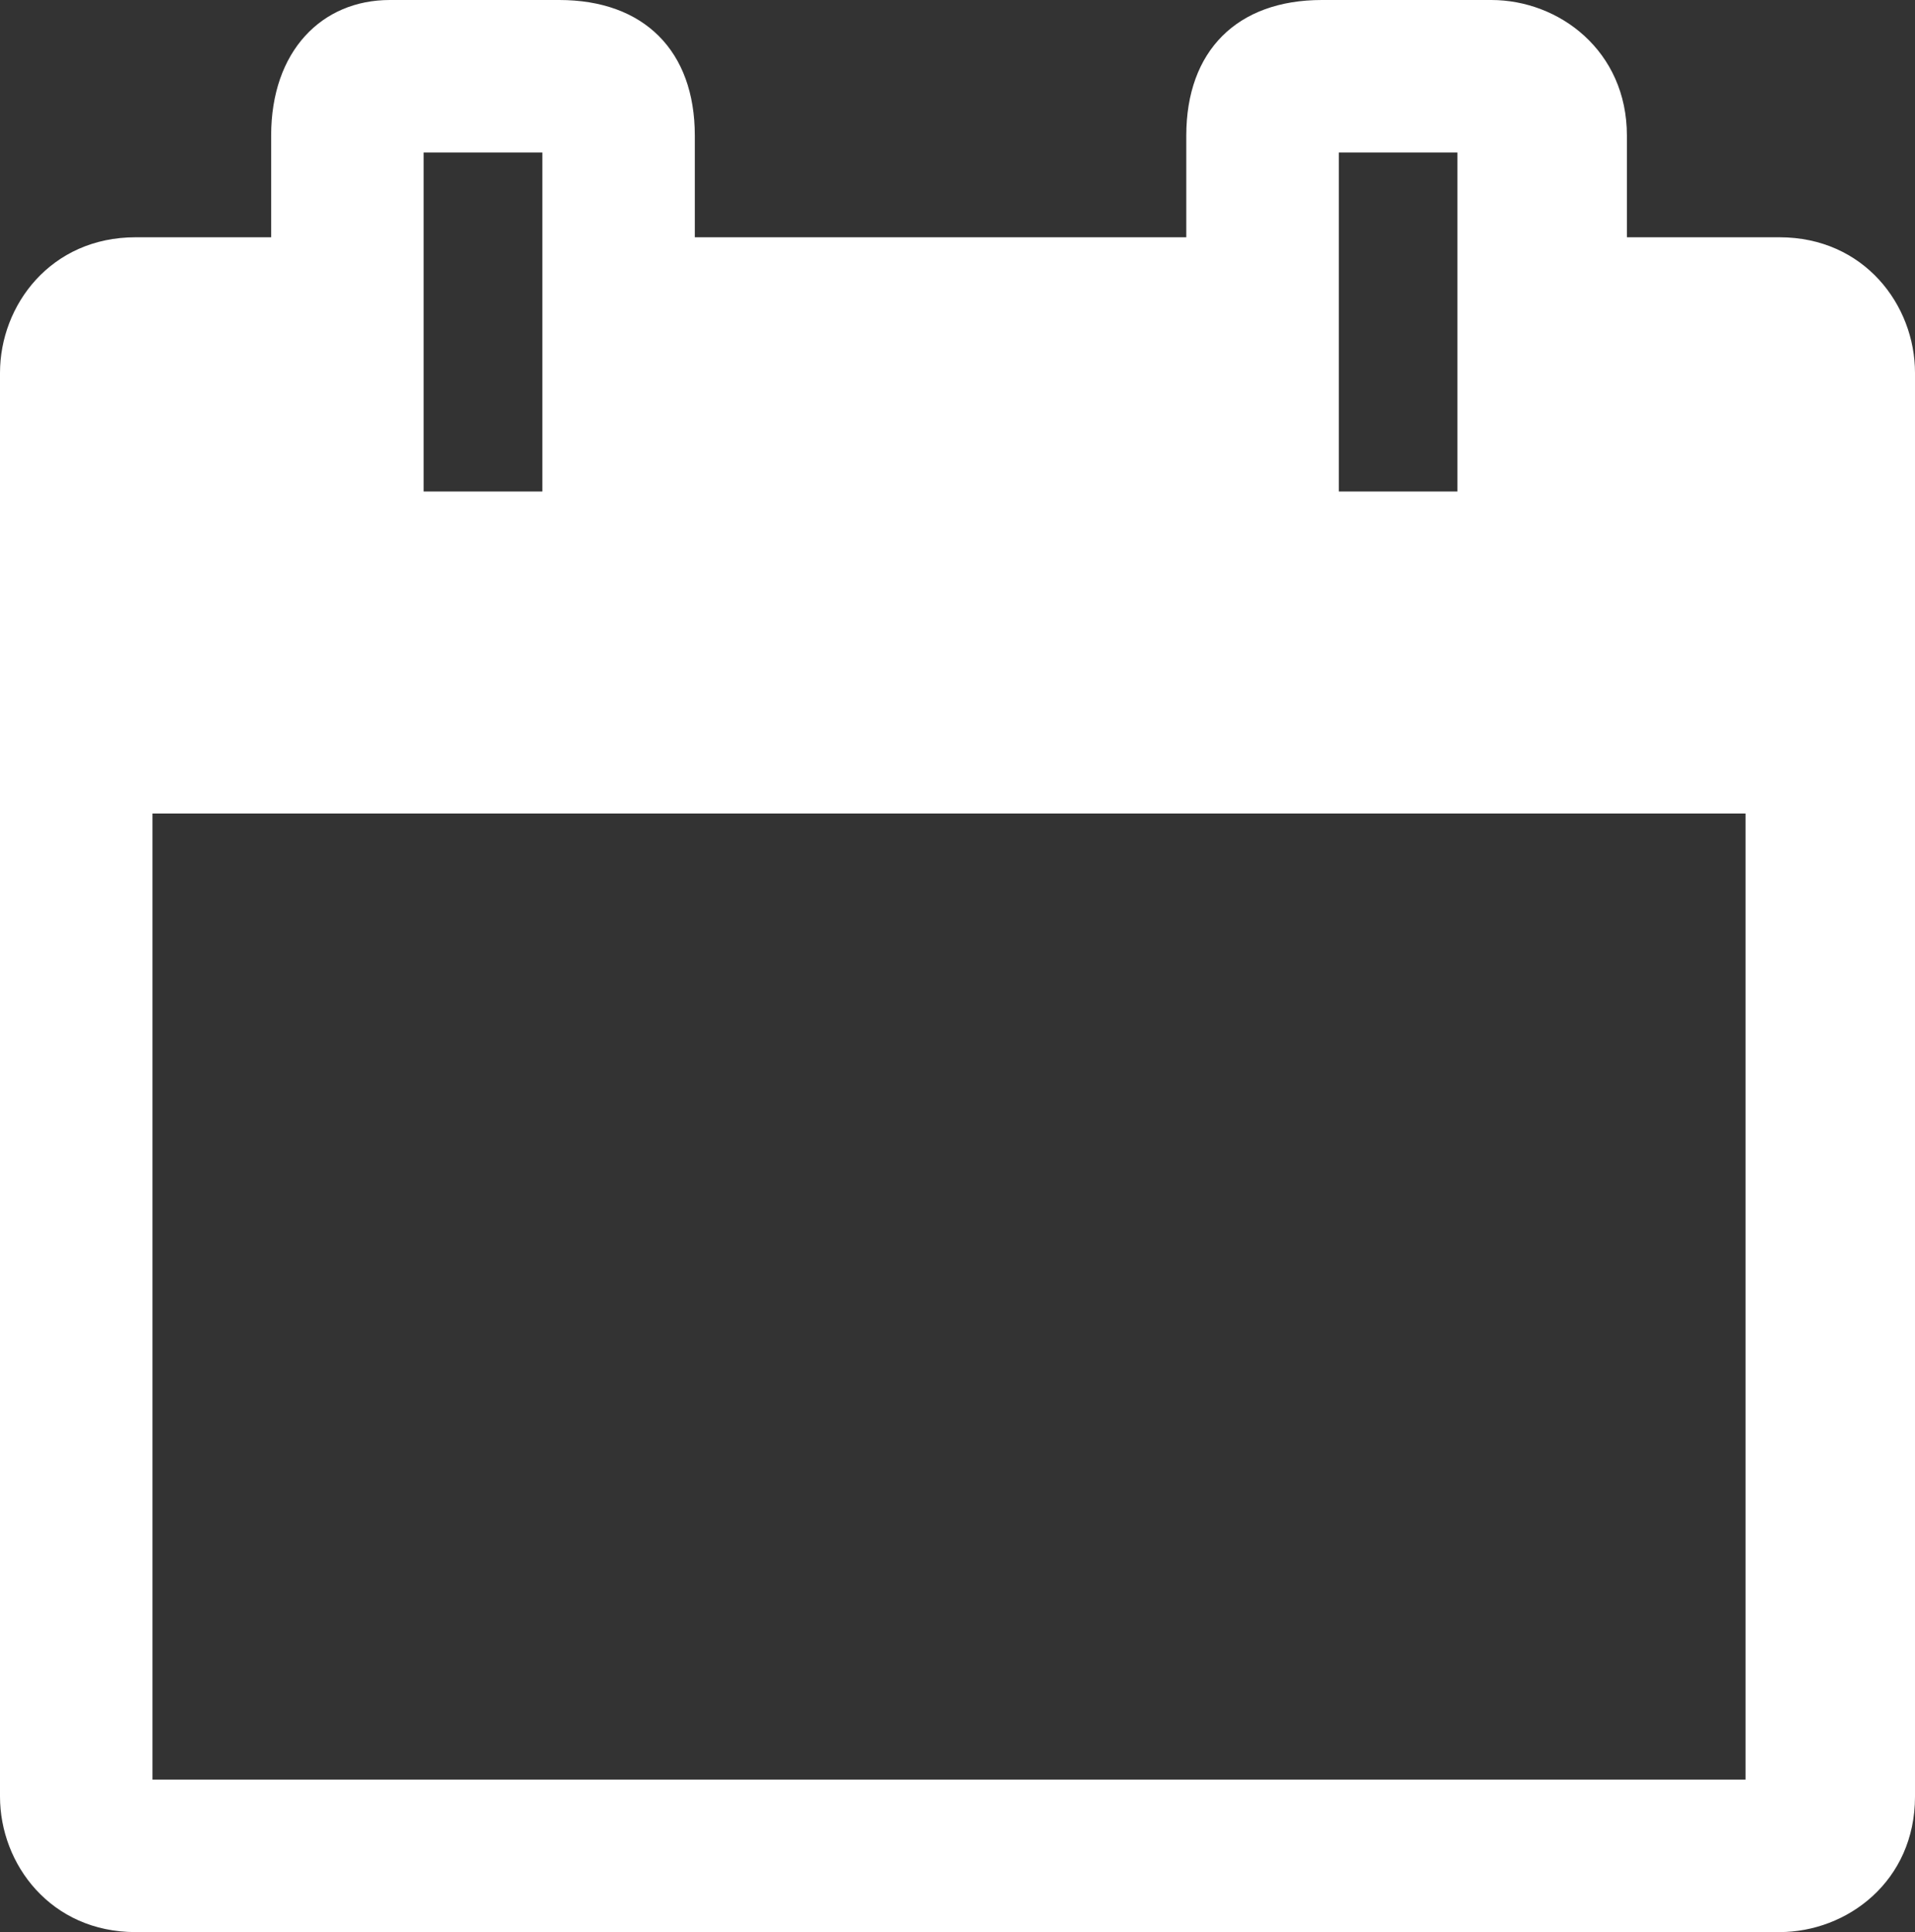 <?xml version="1.0" encoding="utf-8"?>
<!-- Generator: Adobe Illustrator 19.2.1, SVG Export Plug-In . SVG Version: 6.00 Build 0)  -->
<svg version="1.1" id="Laag_1" xmlns="http://www.w3.org/2000/svg" xmlns:xlink="http://www.w3.org/1999/xlink" x="0px" y="0px"
	 viewBox="0 0 11.3 11.4" style="enable-background:new 0 0 11.3 11.4;" xml:space="preserve">
<rect x="0" y="0" width="11.3" height="11.4" fill="#333333" stroke="none"/>
<style type="text/css">
	.st0{fill:#FFFFFF;}
</style>
<g>
	<path class="st0" d="M9.6,1.4V0.8C9.6,0.3,9.2,0,8.8,0h-1C7.3,0,7,0.3,7,0.8v0.6H4.1V0.8C4.1,0.3,3.8,0,3.3,0h-1
		C1.9,0,1.6,0.3,1.6,0.8v0.6H0.8C0.3,1.4,0,1.8,0,2.2v8.4c0,0.4,0.3,0.8,0.8,0.8h9.7c0.4,0,0.8-0.3,0.8-0.8V2.2
		c0-0.4-0.3-0.8-0.8-0.8C10.5,1.4,9.6,1.4,9.6,1.4z M7.9,0.9h0.7v2H7.9V0.9z M2.5,0.9h0.7v2H2.5V0.9z M10.4,10.5H0.9V4.8h9.4v5.7
		H10.4z"/>
</g>
</svg>
